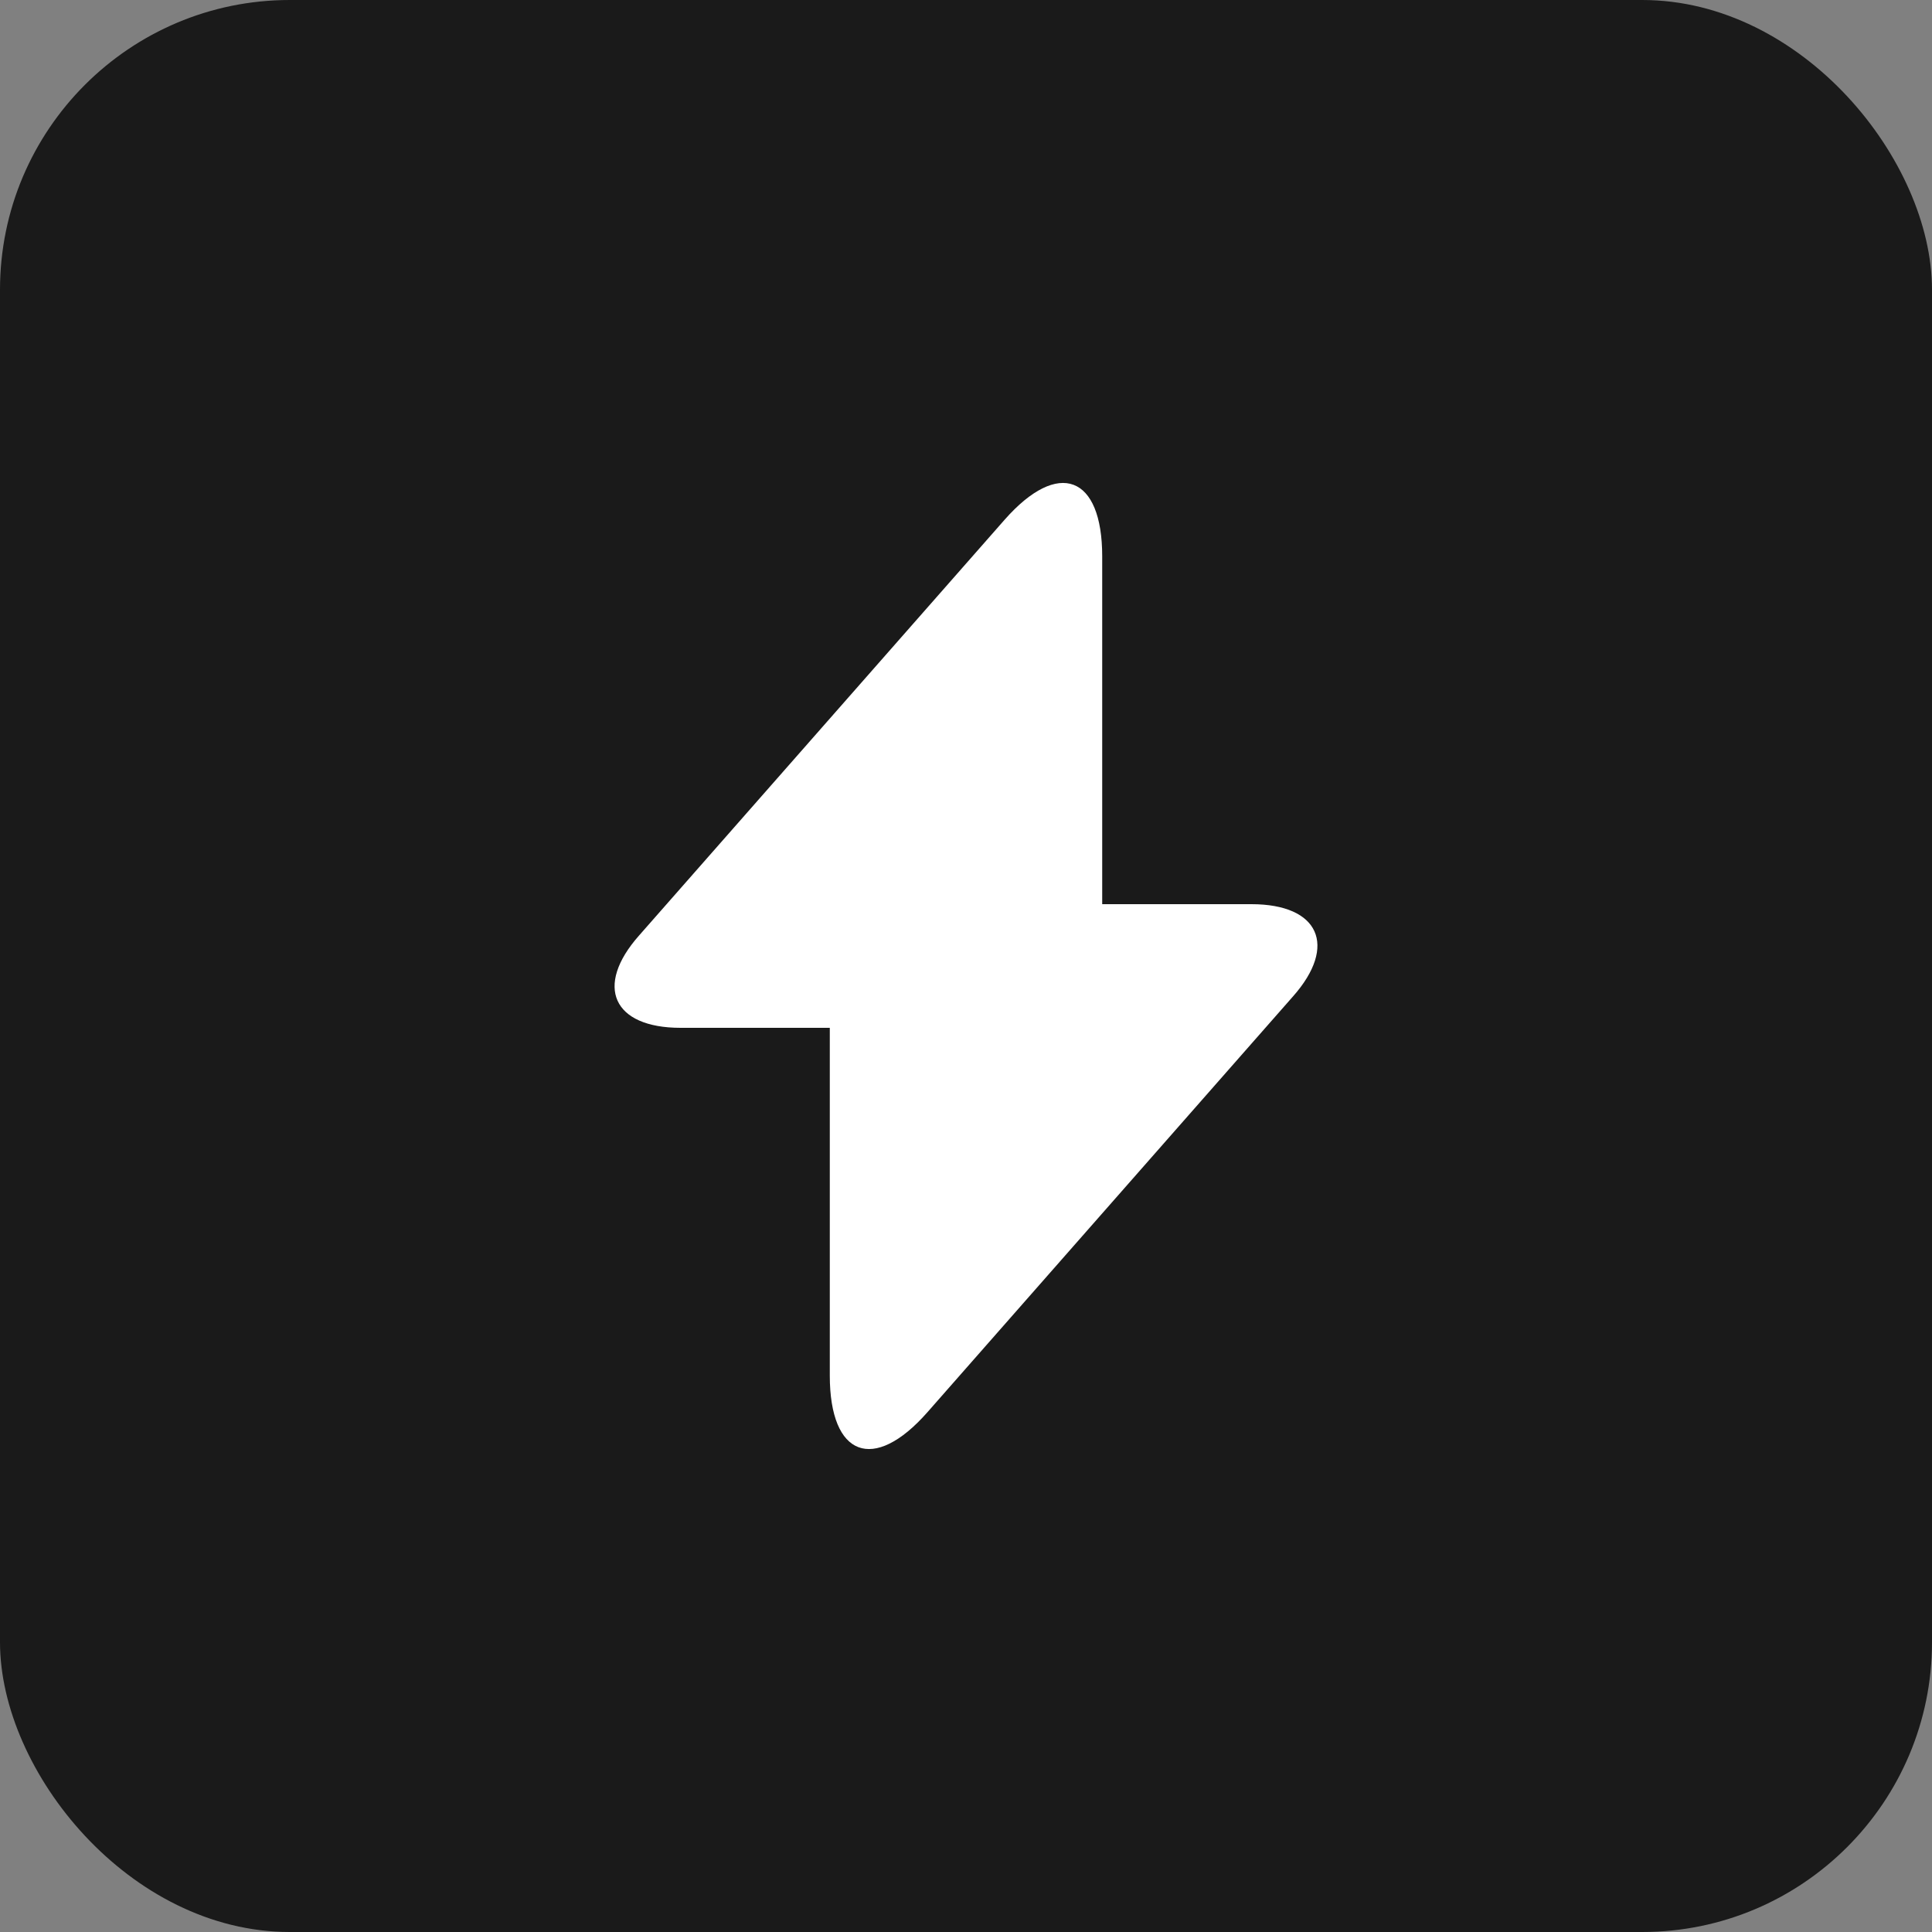 <svg width="32" height="32" viewBox="0 0 32 32" fill="none" xmlns="http://www.w3.org/2000/svg">
<rect x="0" y="0" width="32" height="32" fill="#808080" stroke="none"/>
<rect width="32" height="32" rx="4.8" fill="#1A1A1A"/>
<path d="M20.728 14.976H18.256V9.216C18.256 7.872 17.528 7.6 16.64 8.608L16 9.336L10.584 15.496C9.84 16.336 10.152 17.024 11.272 17.024H13.744V22.784C13.744 24.128 14.472 24.4 15.36 23.392L16 22.664L21.416 16.504C22.16 15.664 21.848 14.976 20.728 14.976Z" fill="white"/>
</svg>
